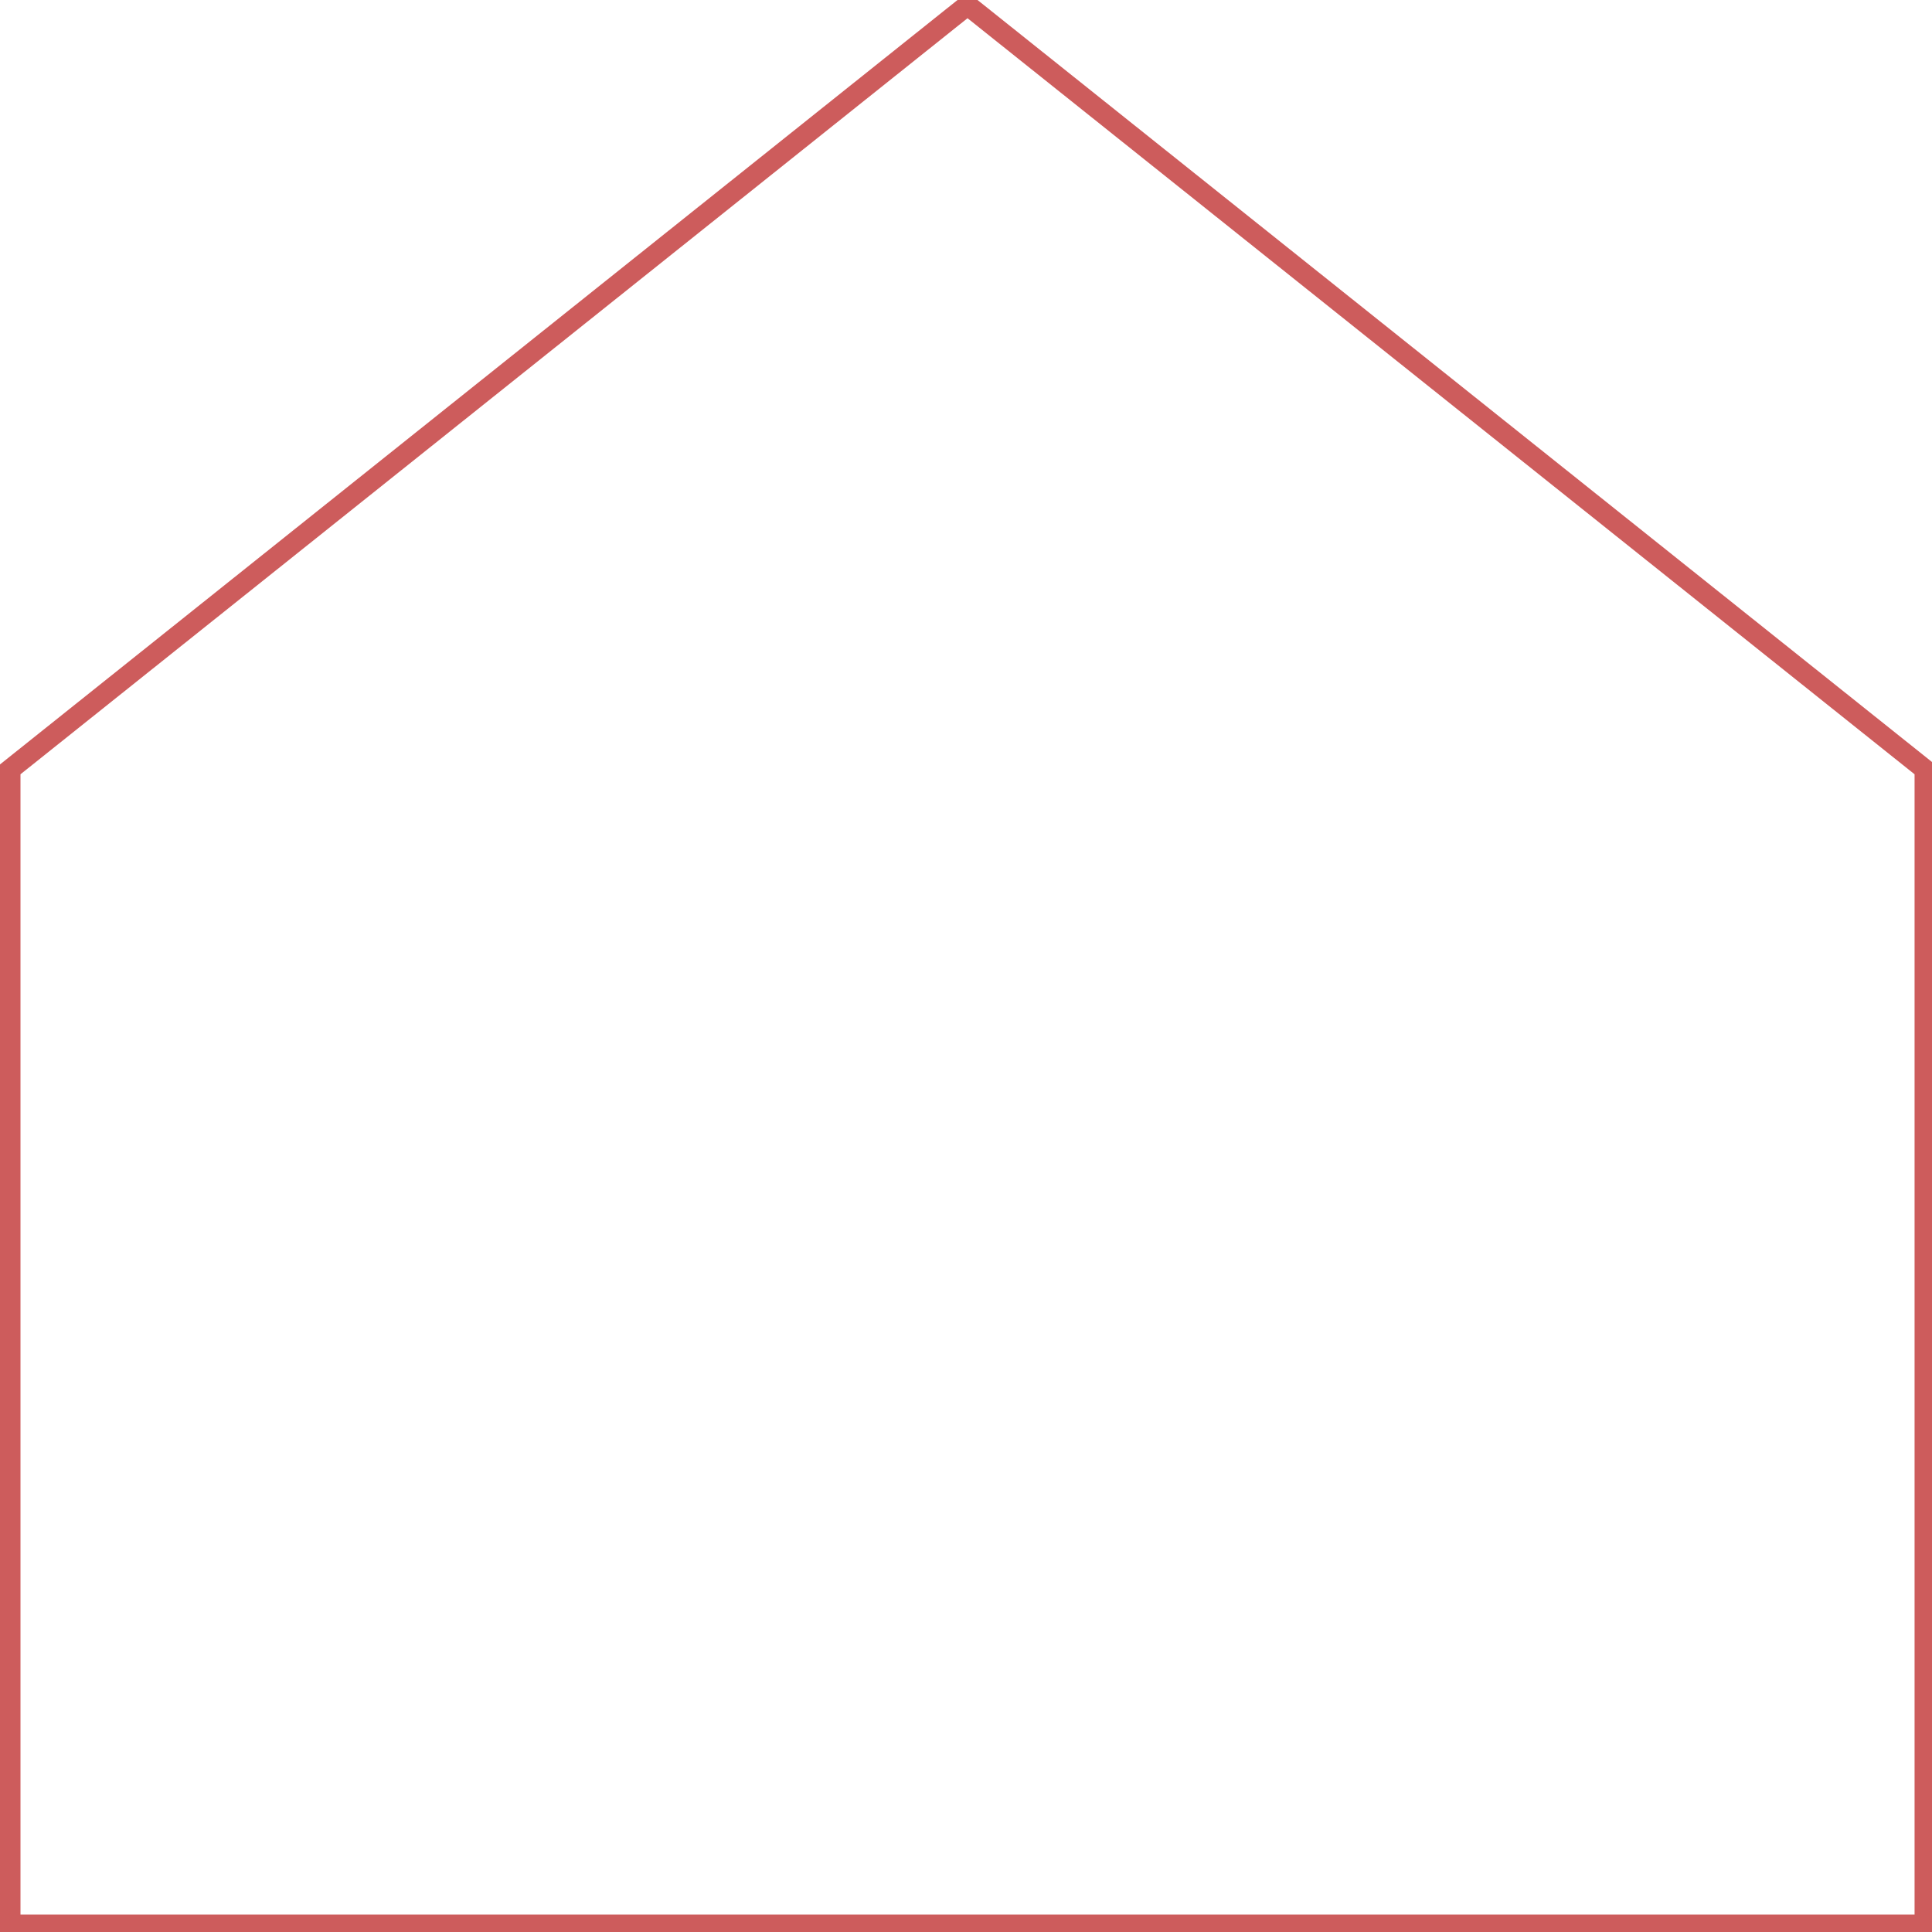 <?xml version="1.0" encoding="UTF-8" standalone="no"?>
<!-- Created with Inkscape (http://www.inkscape.org/) -->

<svg
   xmlns:dc="http://purl.org/dc/elements/1.1/"
   xmlns:cc="http://creativecommons.org/ns#"
   xmlns:rdf="http://www.w3.org/1999/02/22-rdf-syntax-ns#"
   xmlns:svg="http://www.w3.org/2000/svg"
   xmlns="http://www.w3.org/2000/svg"
   xmlns:sodipodi="http://sodipodi.sourceforge.net/DTD/sodipodi-0.dtd"
   xmlns:inkscape="http://www.inkscape.org/namespaces/inkscape"
   width="50mm"
   height="50mm"
   viewBox="0 0 50 50"
   version="1.1"
   id="svg8"
   inkscape:version="0.92.2 5c3e80d, 2017-08-06"
   sodipodi:docname="externalEvent.svg">
  <defs
     id="defs2" />
  <sodipodi:namedview
     id="base"
     pagecolor="#ffffff"
     bordercolor="#666666"
     borderopacity="1.0"
     inkscape:pageopacity="0.0"
     inkscape:pageshadow="2"
     inkscape:zoom="2.2057754"
     inkscape:cx="20.551637"
     inkscape:cy="155.73331"
     inkscape:document-units="mm"
     inkscape:current-layer="layer1"
     showgrid="false"
     fit-margin-top="0"
     fit-margin-left="0"
     fit-margin-right="0"
     fit-margin-bottom="0"
     inkscape:window-width="1751"
     inkscape:window-height="1061"
     inkscape:window-x="1631"
     inkscape:window-y="82"
     inkscape:window-maximized="0"
     inkscape:snap-intersection-paths="true" />
  <g
     inkscape:label="Layer 1"
     inkscape:groupmode="layer"
     id="layer1"
     transform="translate(-37.977,-36.457)">
    <path
       style="opacity:1;fill-opacity:1;stroke:#cd5c5c;stroke-width:2;stroke-miterlimit:4;stroke-dasharray:none;fill:none"
       d="M 94.488 0.5 L 1 75.135 L 1 187.977 L 187.977 187.977 L 187.977 75.135 L 94.488 0.5 z "
       transform="matrix(0.265,0,0,0.265,37.977,36.457)"
       id="rect910" />
  </g>
</svg>
